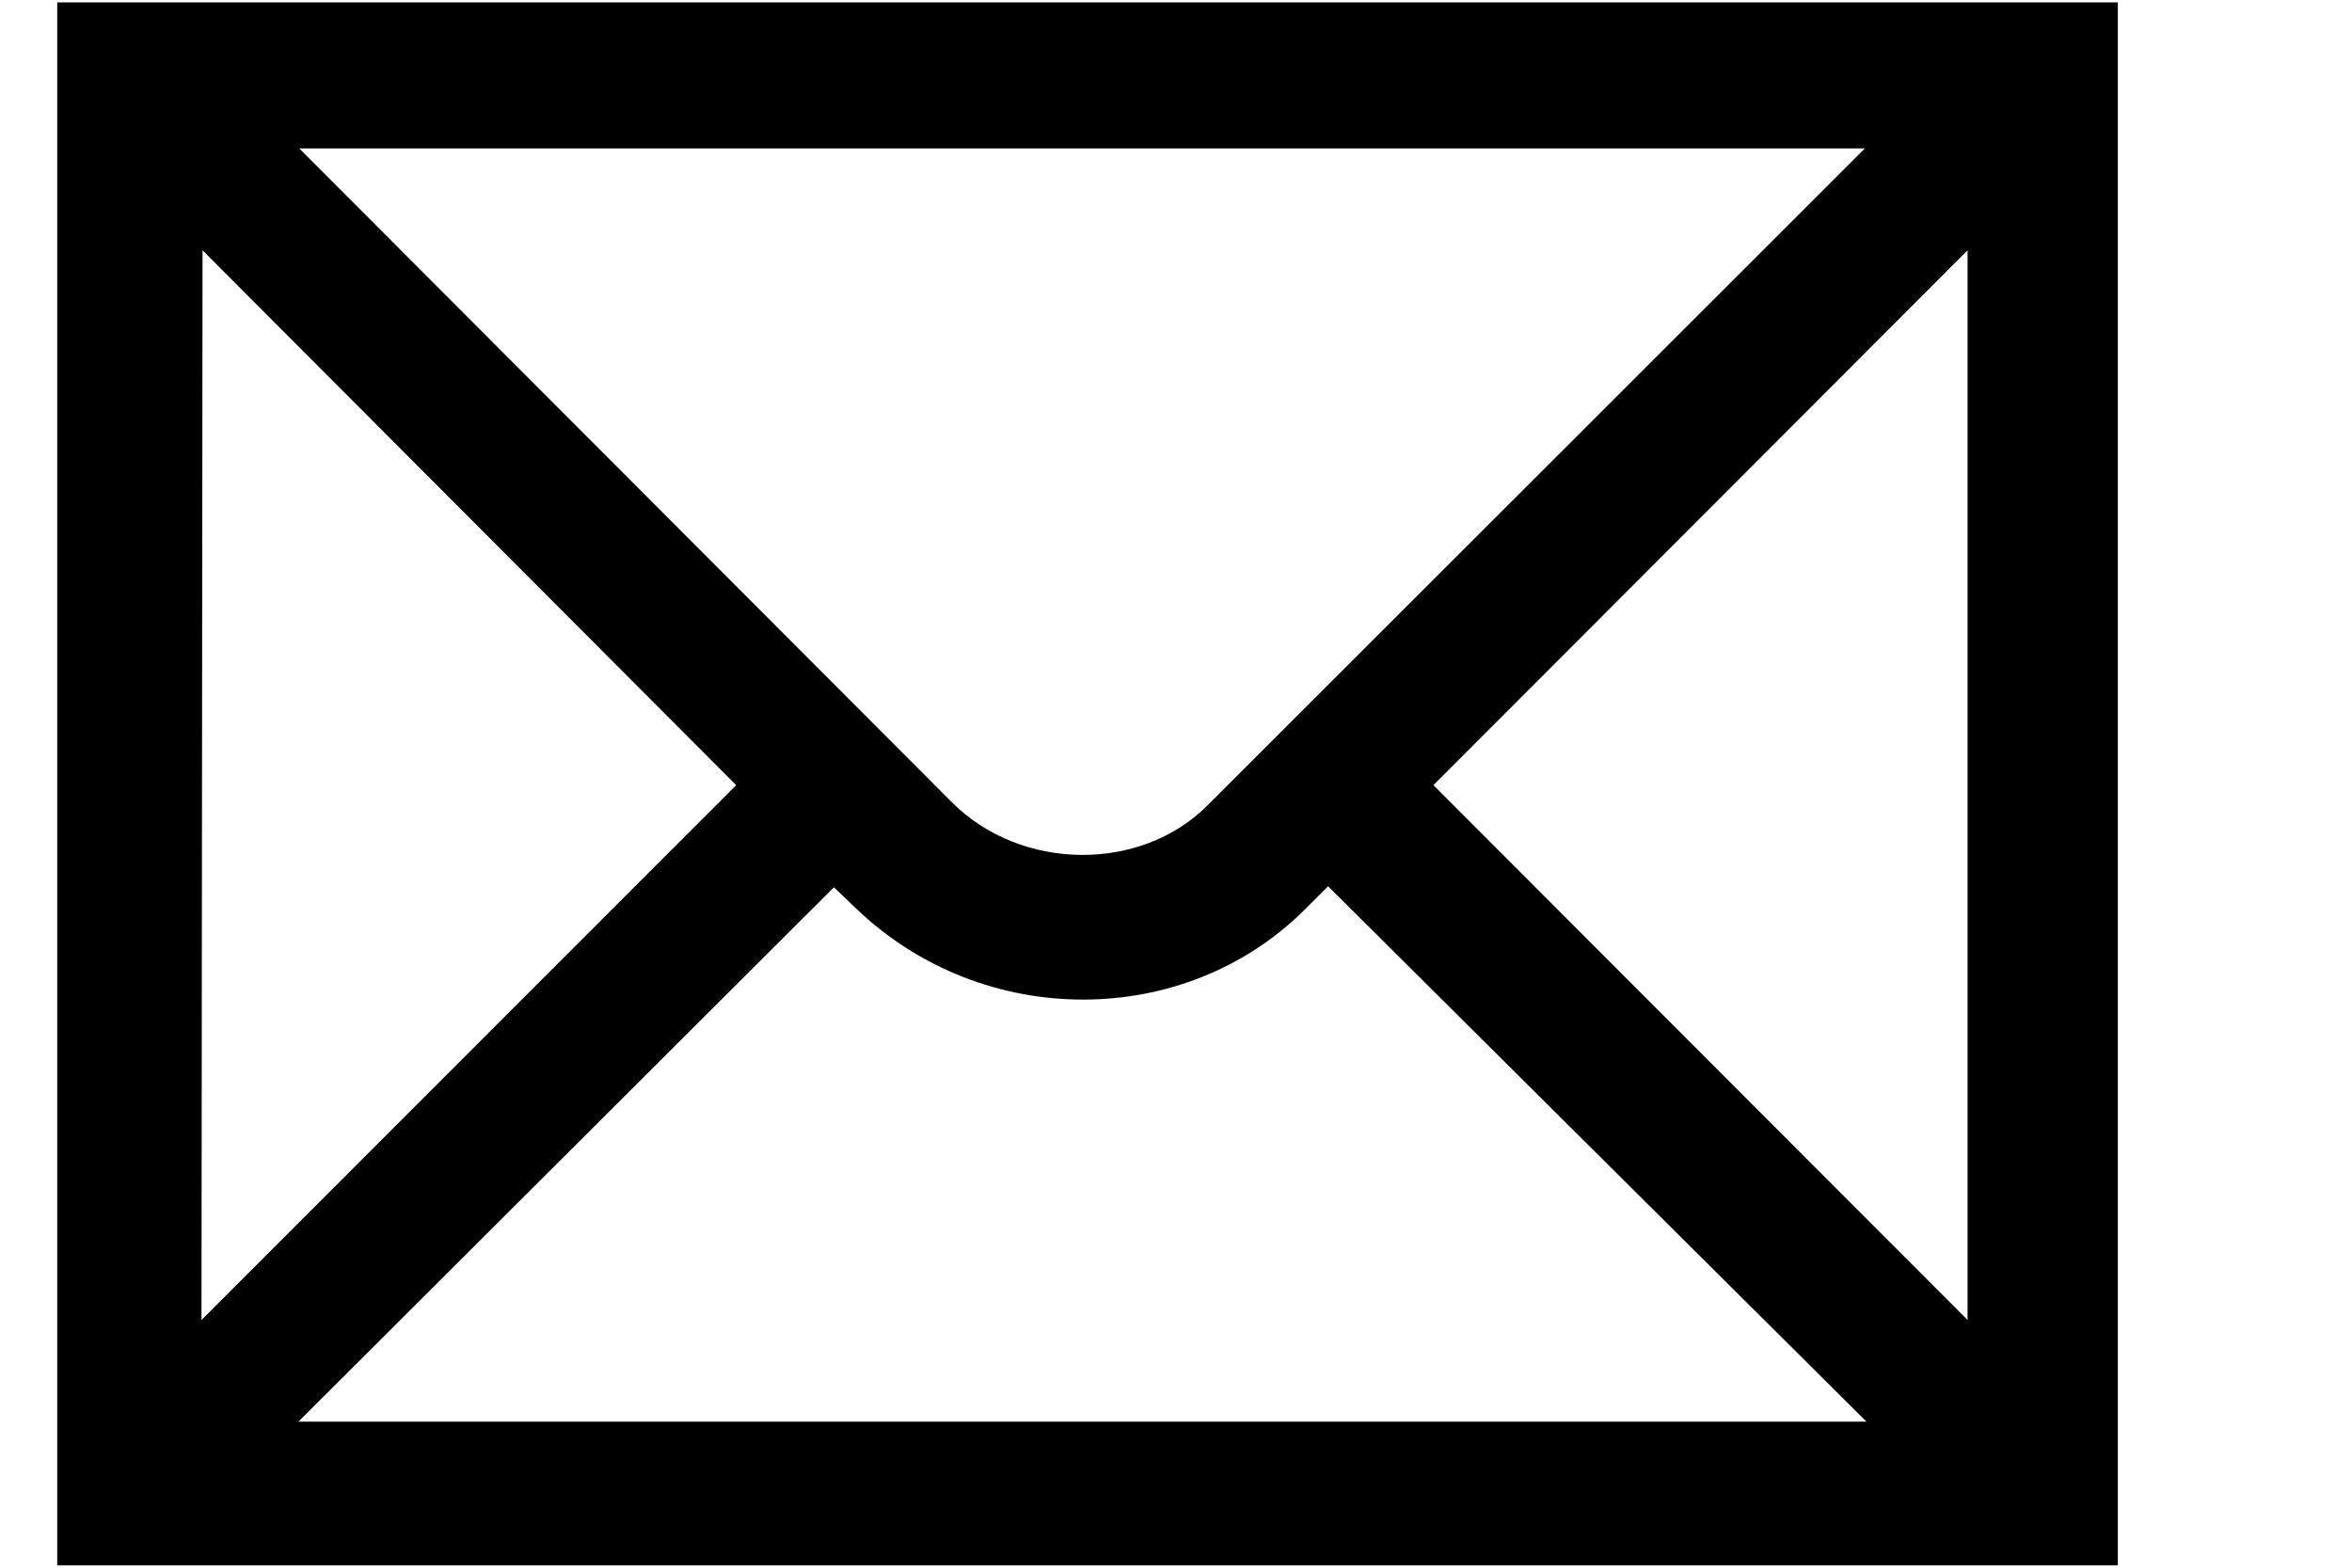 <svg width="9" height="6" viewBox="0 0 9 6" fill="none" xmlns="http://www.w3.org/2000/svg">
<path d="M7.529 5.052L5.485 3.005L7.529 0.958V5.052ZM1.142 5.441L3.191 3.396L3.279 3.48C3.762 3.941 4.532 3.941 4.994 3.48L5.082 3.392L7.142 5.441H1.142ZM0.775 0.958L2.817 3.005L0.771 5.052L0.775 0.958ZM7.136 0.568L4.621 3.082C4.364 3.34 3.907 3.334 3.644 3.072L1.145 0.568H7.136ZM0.219 0.009C0.219 0.243 0.219 5.755 0.219 5.991C0.457 5.991 7.865 5.991 8.104 5.991C8.104 5.755 8.104 0.243 8.104 0.009C7.866 0.009 0.457 0.009 0.219 0.009Z" fill="black"/>
</svg>
